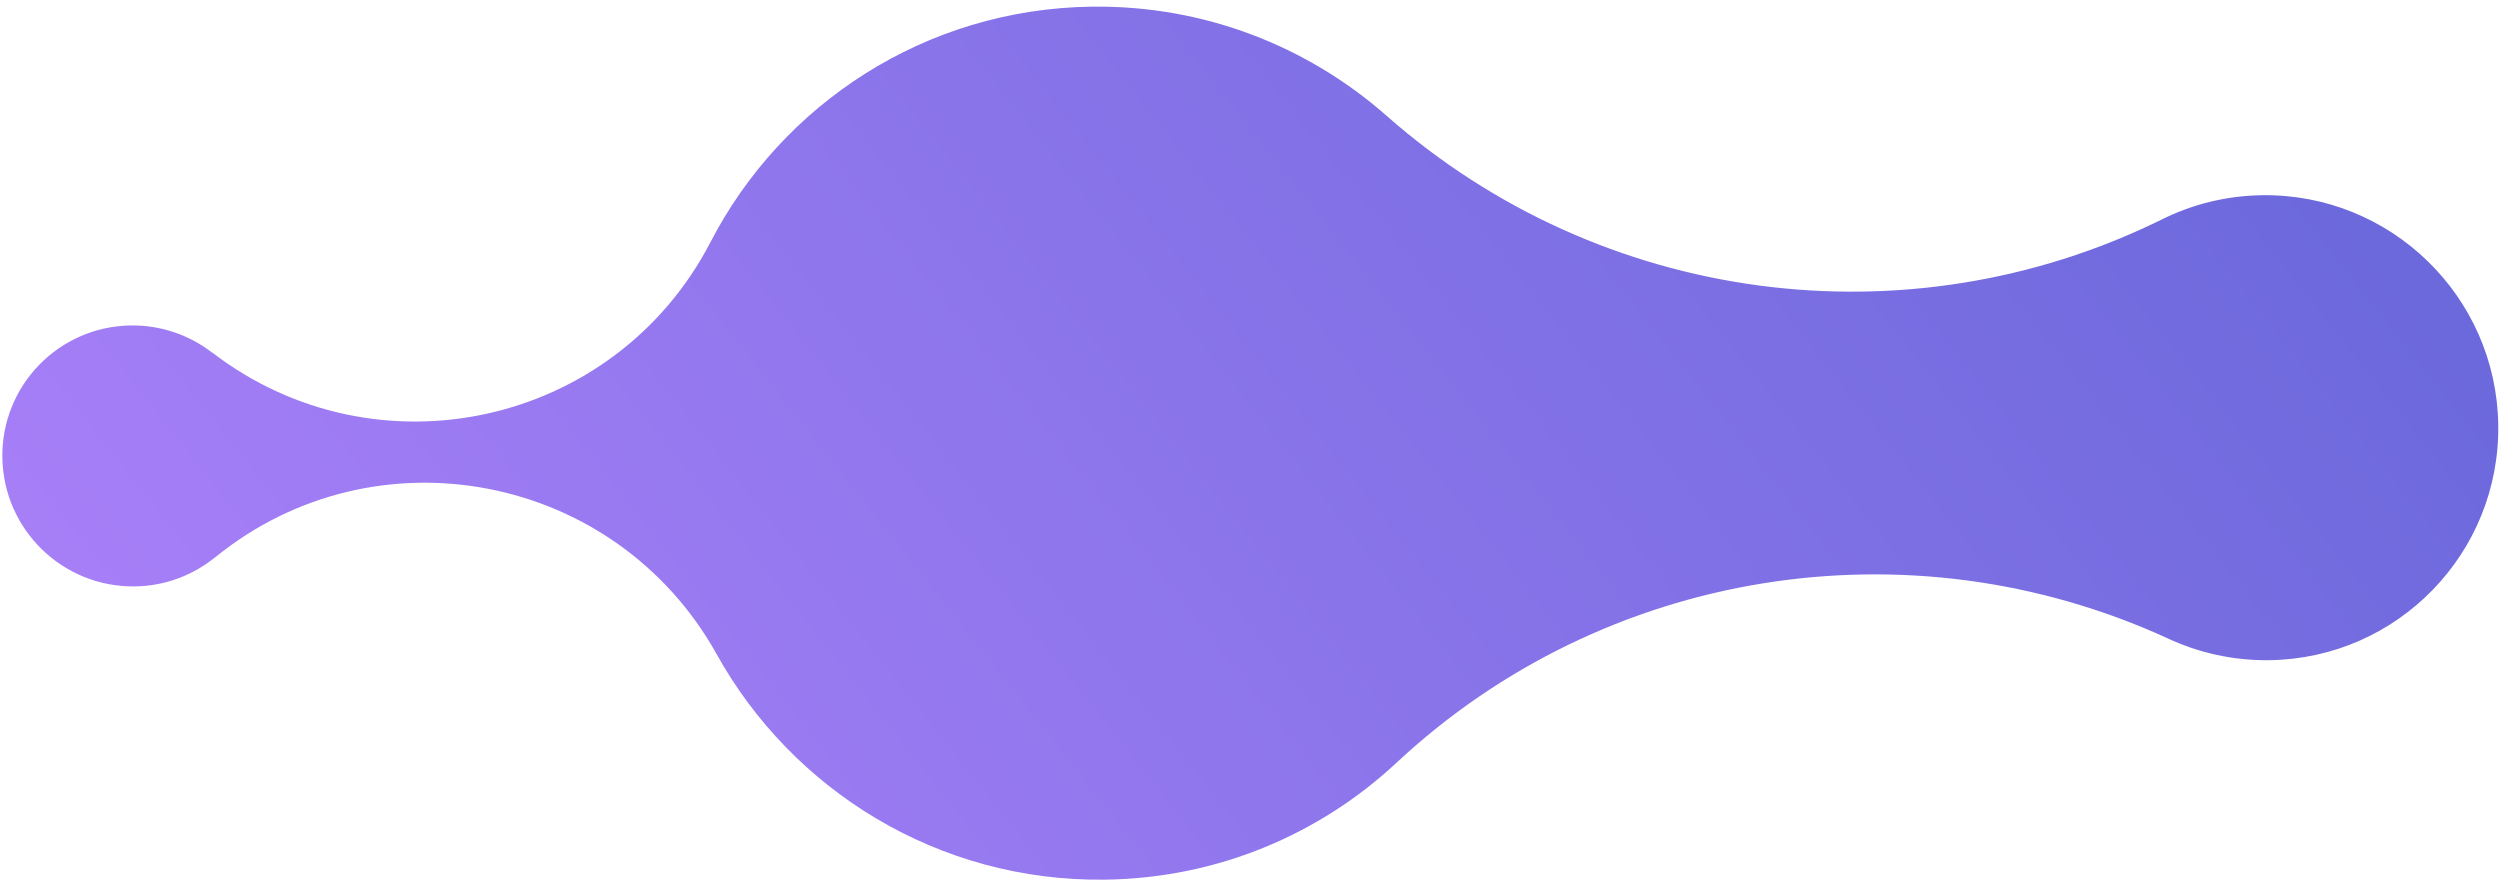 <svg width="267" height="94" viewBox="0 0 267 94" fill="none" xmlns="http://www.w3.org/2000/svg">
<path id="bg--3" d="M241.602 20.849C237.712 20.901 234.047 21.845 230.793 23.483C203.562 36.854 170.915 32.476 148.103 12.378C139.712 4.981 128.658 0.553 116.604 0.711C98.793 0.947 83.472 11.14 75.847 25.923C65.647 45.504 40.219 51.121 22.659 37.645L22.659 37.658C20.255 35.809 17.24 34.717 13.974 34.759C6.277 34.861 0.133 41.183 0.251 48.88C0.369 56.575 6.704 62.731 14.399 62.629C17.666 62.586 20.645 61.414 22.993 59.502L22.993 59.514C40.133 45.579 65.723 50.521 76.515 69.823C84.591 84.398 100.215 94.182 118.028 93.948C130.082 93.787 140.997 89.067 149.158 81.45L149.159 81.45C171.346 60.756 203.847 55.516 231.476 68.161C234.778 69.711 238.471 70.559 242.36 70.508C256.074 70.326 267.023 59.062 266.813 45.349C266.603 31.638 255.316 20.668 241.602 20.849Z" fill="url(#paint0_linear_2236_7529)"/>
<defs>
<linearGradient id="paint0_linear_2236_7529" x1="-31.852" y1="33.155" x2="179.689" y2="-134.404" gradientUnits="userSpaceOnUse">
<stop stop-color="#AA80F9"/>
<stop offset="0.996" stop-color="#6165D7"/>
<stop offset="1" stop-color="#6165D7"/>
</linearGradient>
</defs>
</svg>
